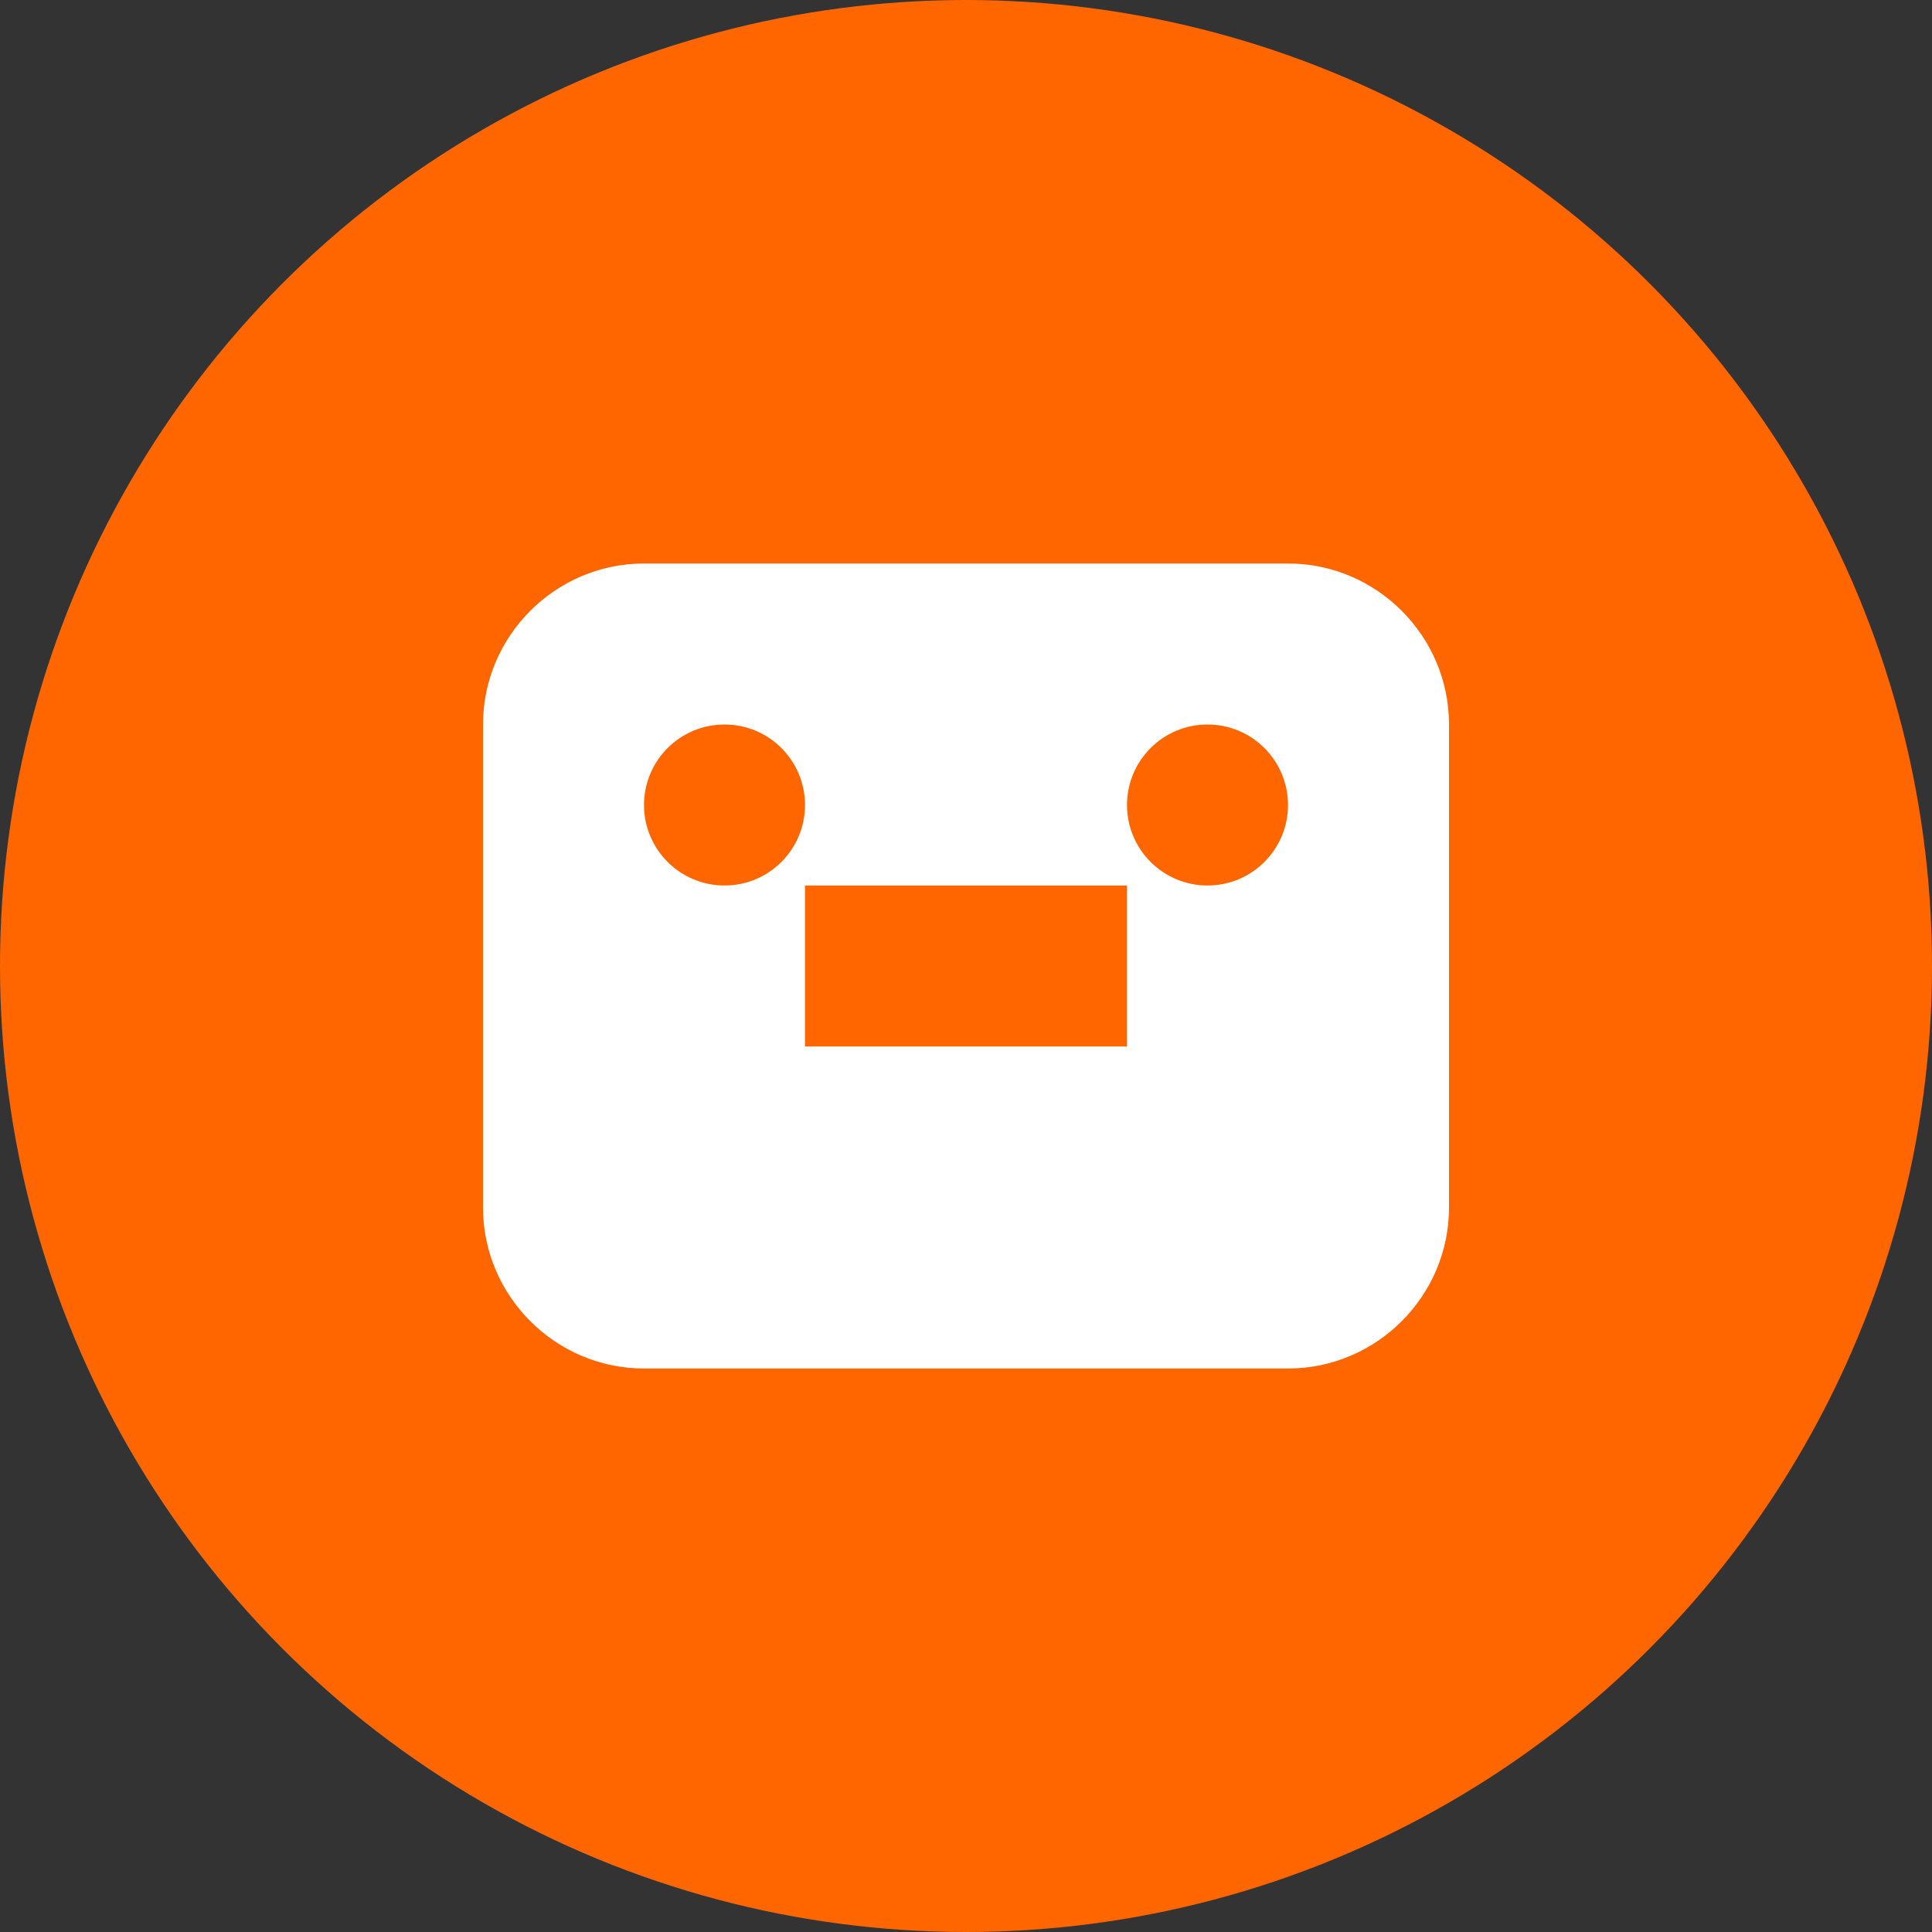<svg viewBox="0 0 24 24" fill="none" xmlns="http://www.w3.org/2000/svg">
  <rect x="0" y="0" width="24" height="24" fill="#333333" stroke="none"/>
  <circle cx="12" cy="12" r="12" fill="#FF6600"/>
  <path d="M8 7h8c1.1 0 2 .9 2 2v6c0 1.1-.9 2-2 2H8c-1.1 0-2-.9-2-2V9c0-1.1.9-2 2-2z" fill="white"/>
  <path d="M10 11h4v2h-4v-2z" fill="#FF6600"/>
  <circle cx="9" cy="10" r="1" fill="#FF6600"/>
  <circle cx="15" cy="10" r="1" fill="#FF6600"/>
</svg>